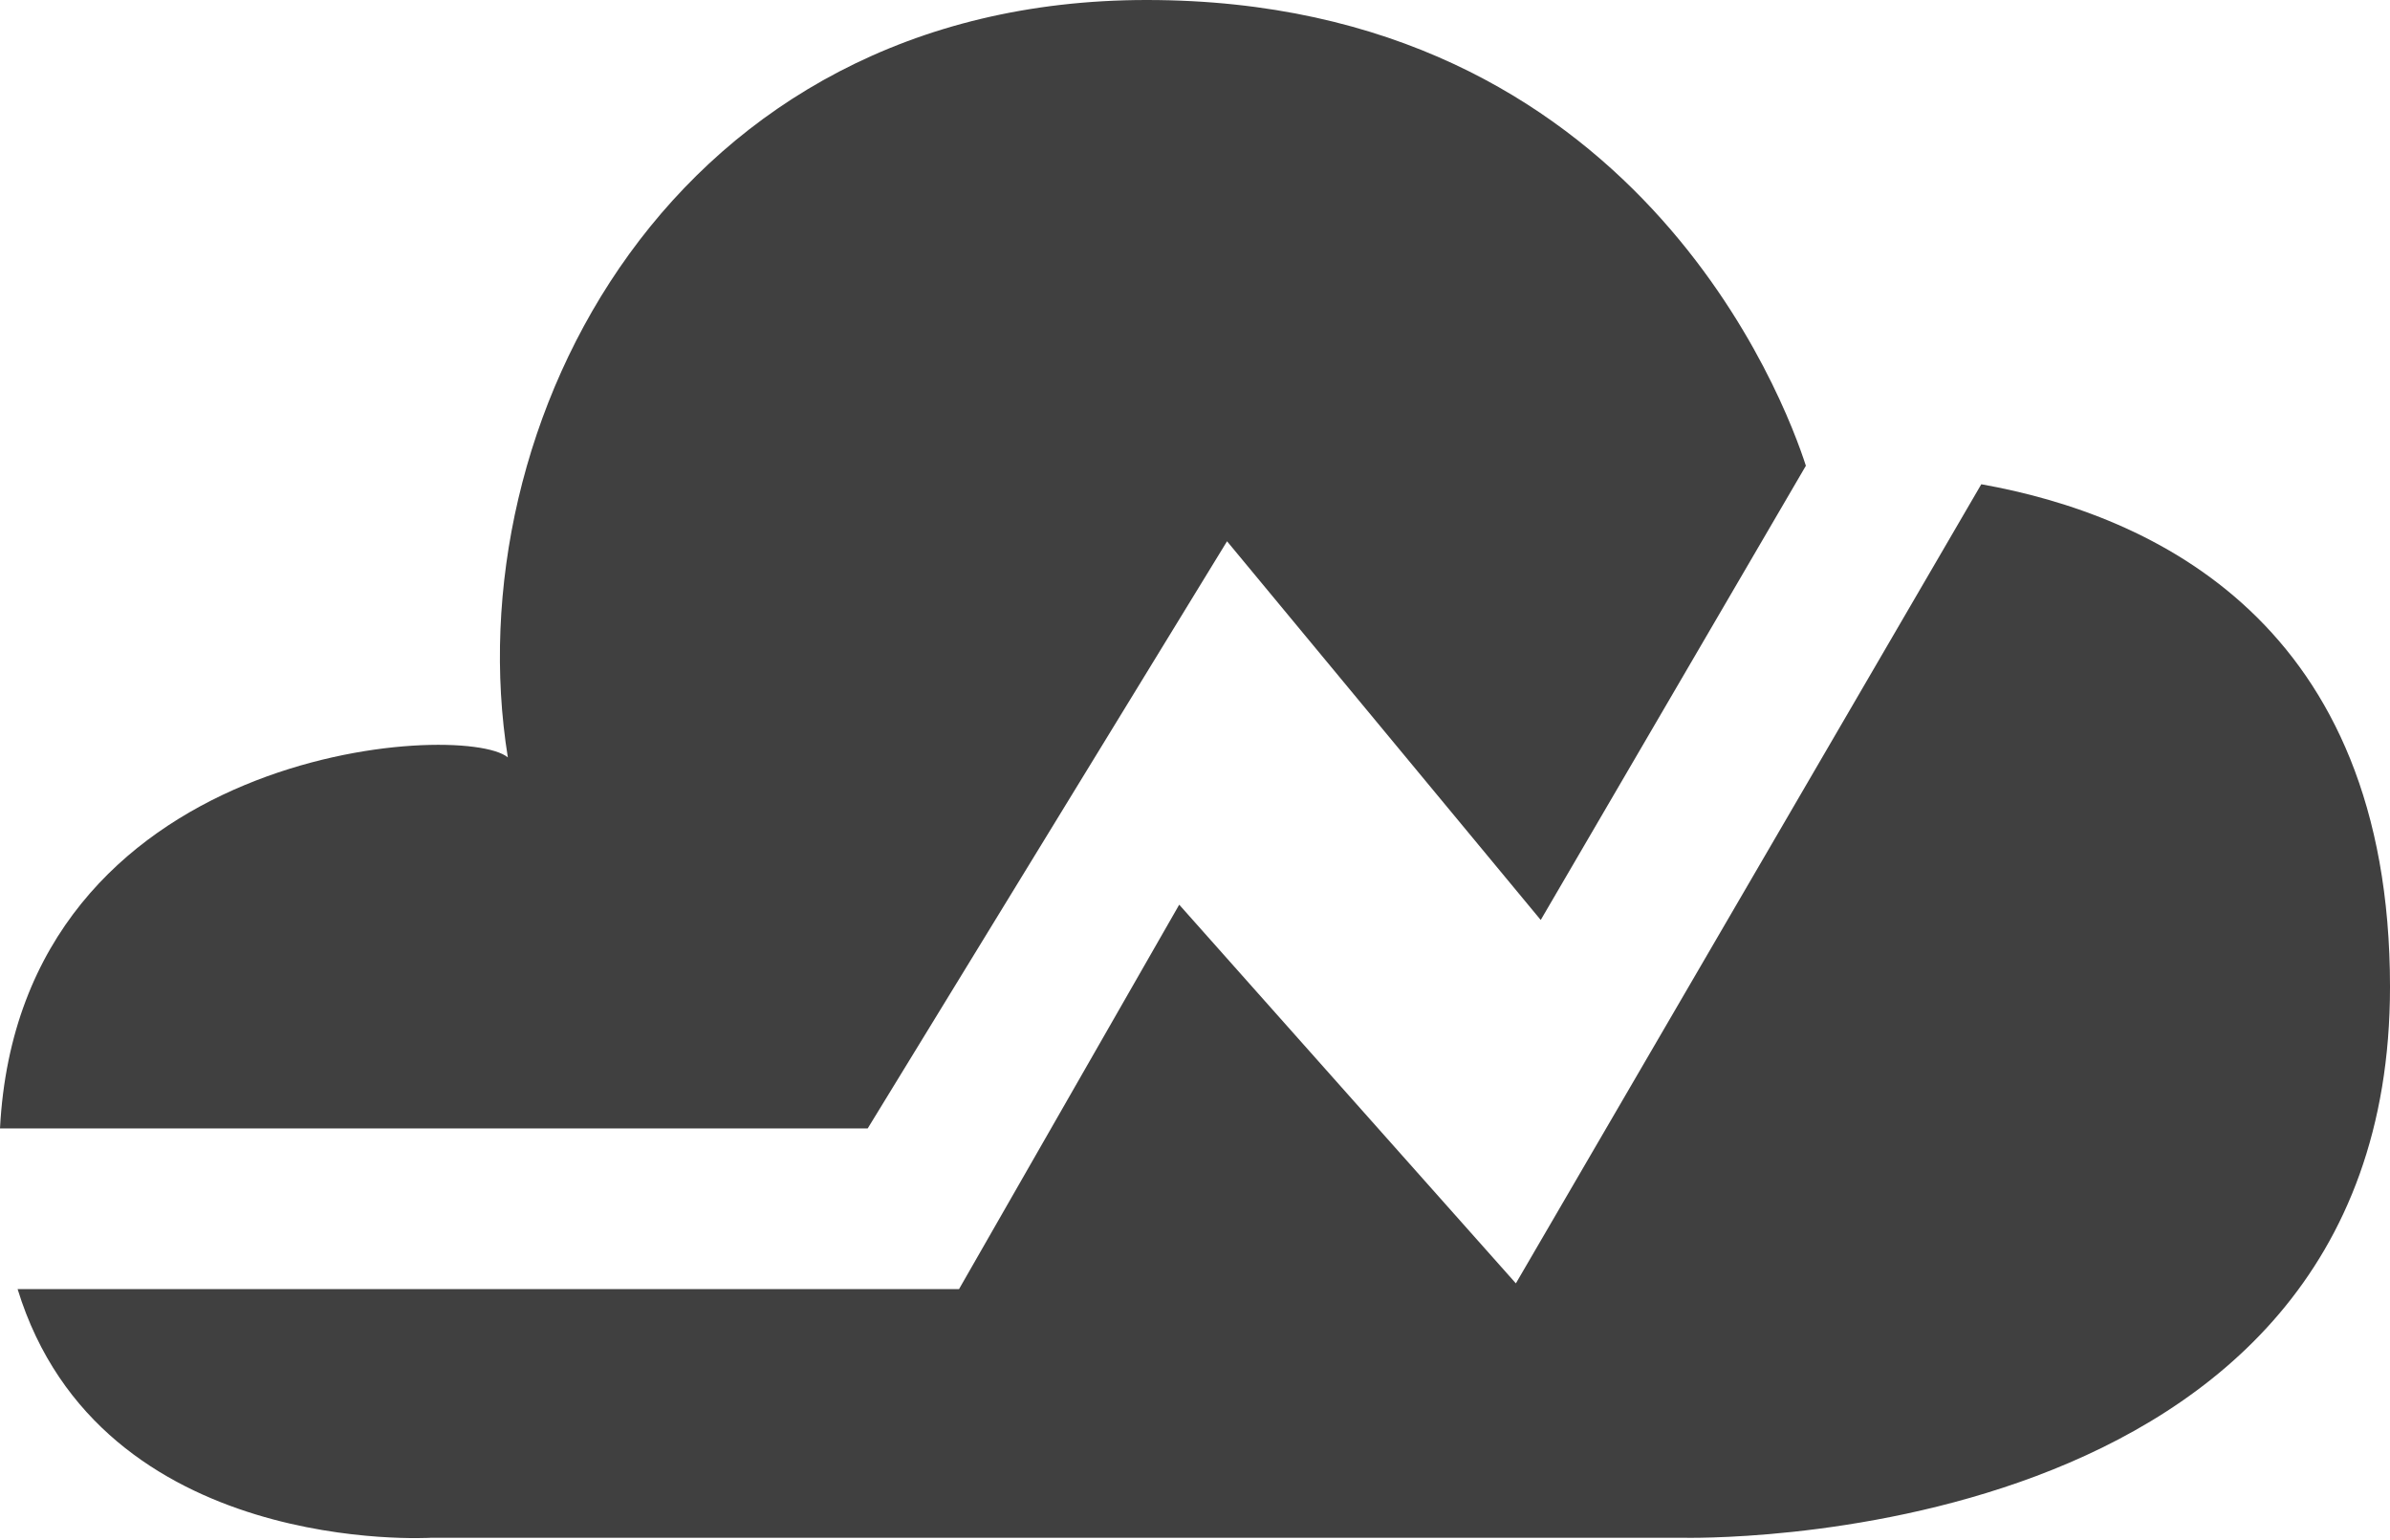 <?xml version="1.0" encoding="UTF-8" standalone="no"?>
<svg width="256px" height="165px" viewBox="0 0 256 165" version="1.1" xmlns="http://www.w3.org/2000/svg" xmlns:xlink="http://www.w3.org/1999/xlink" preserveAspectRatio="xMidYMid">
    <g>
        <path d="M131.432,57.982 L165.033,98.549 L193.433,49.893 C191.257,43.128 175.321,0 122.827,0 C72.016,0 48.66,45.484 54.396,81.134 C49.59,77.128 2.131,79.803 0,120.881 L92.94,120.881 L131.432,57.982 Z M212.222,51.874 L162.37,137.476 L126.31,96.91 L102.724,138.091 L1.886,138.091 C10.745,166.922 46.202,164.726 46.202,164.726 L180.194,164.726 C180.194,164.726 256.001,166.774 256.001,105.72 C256.001,66.707 230.584,55.147 212.222,51.874 Z" fill="rgb(64,64,64)"></path>
    </g>
</svg>
